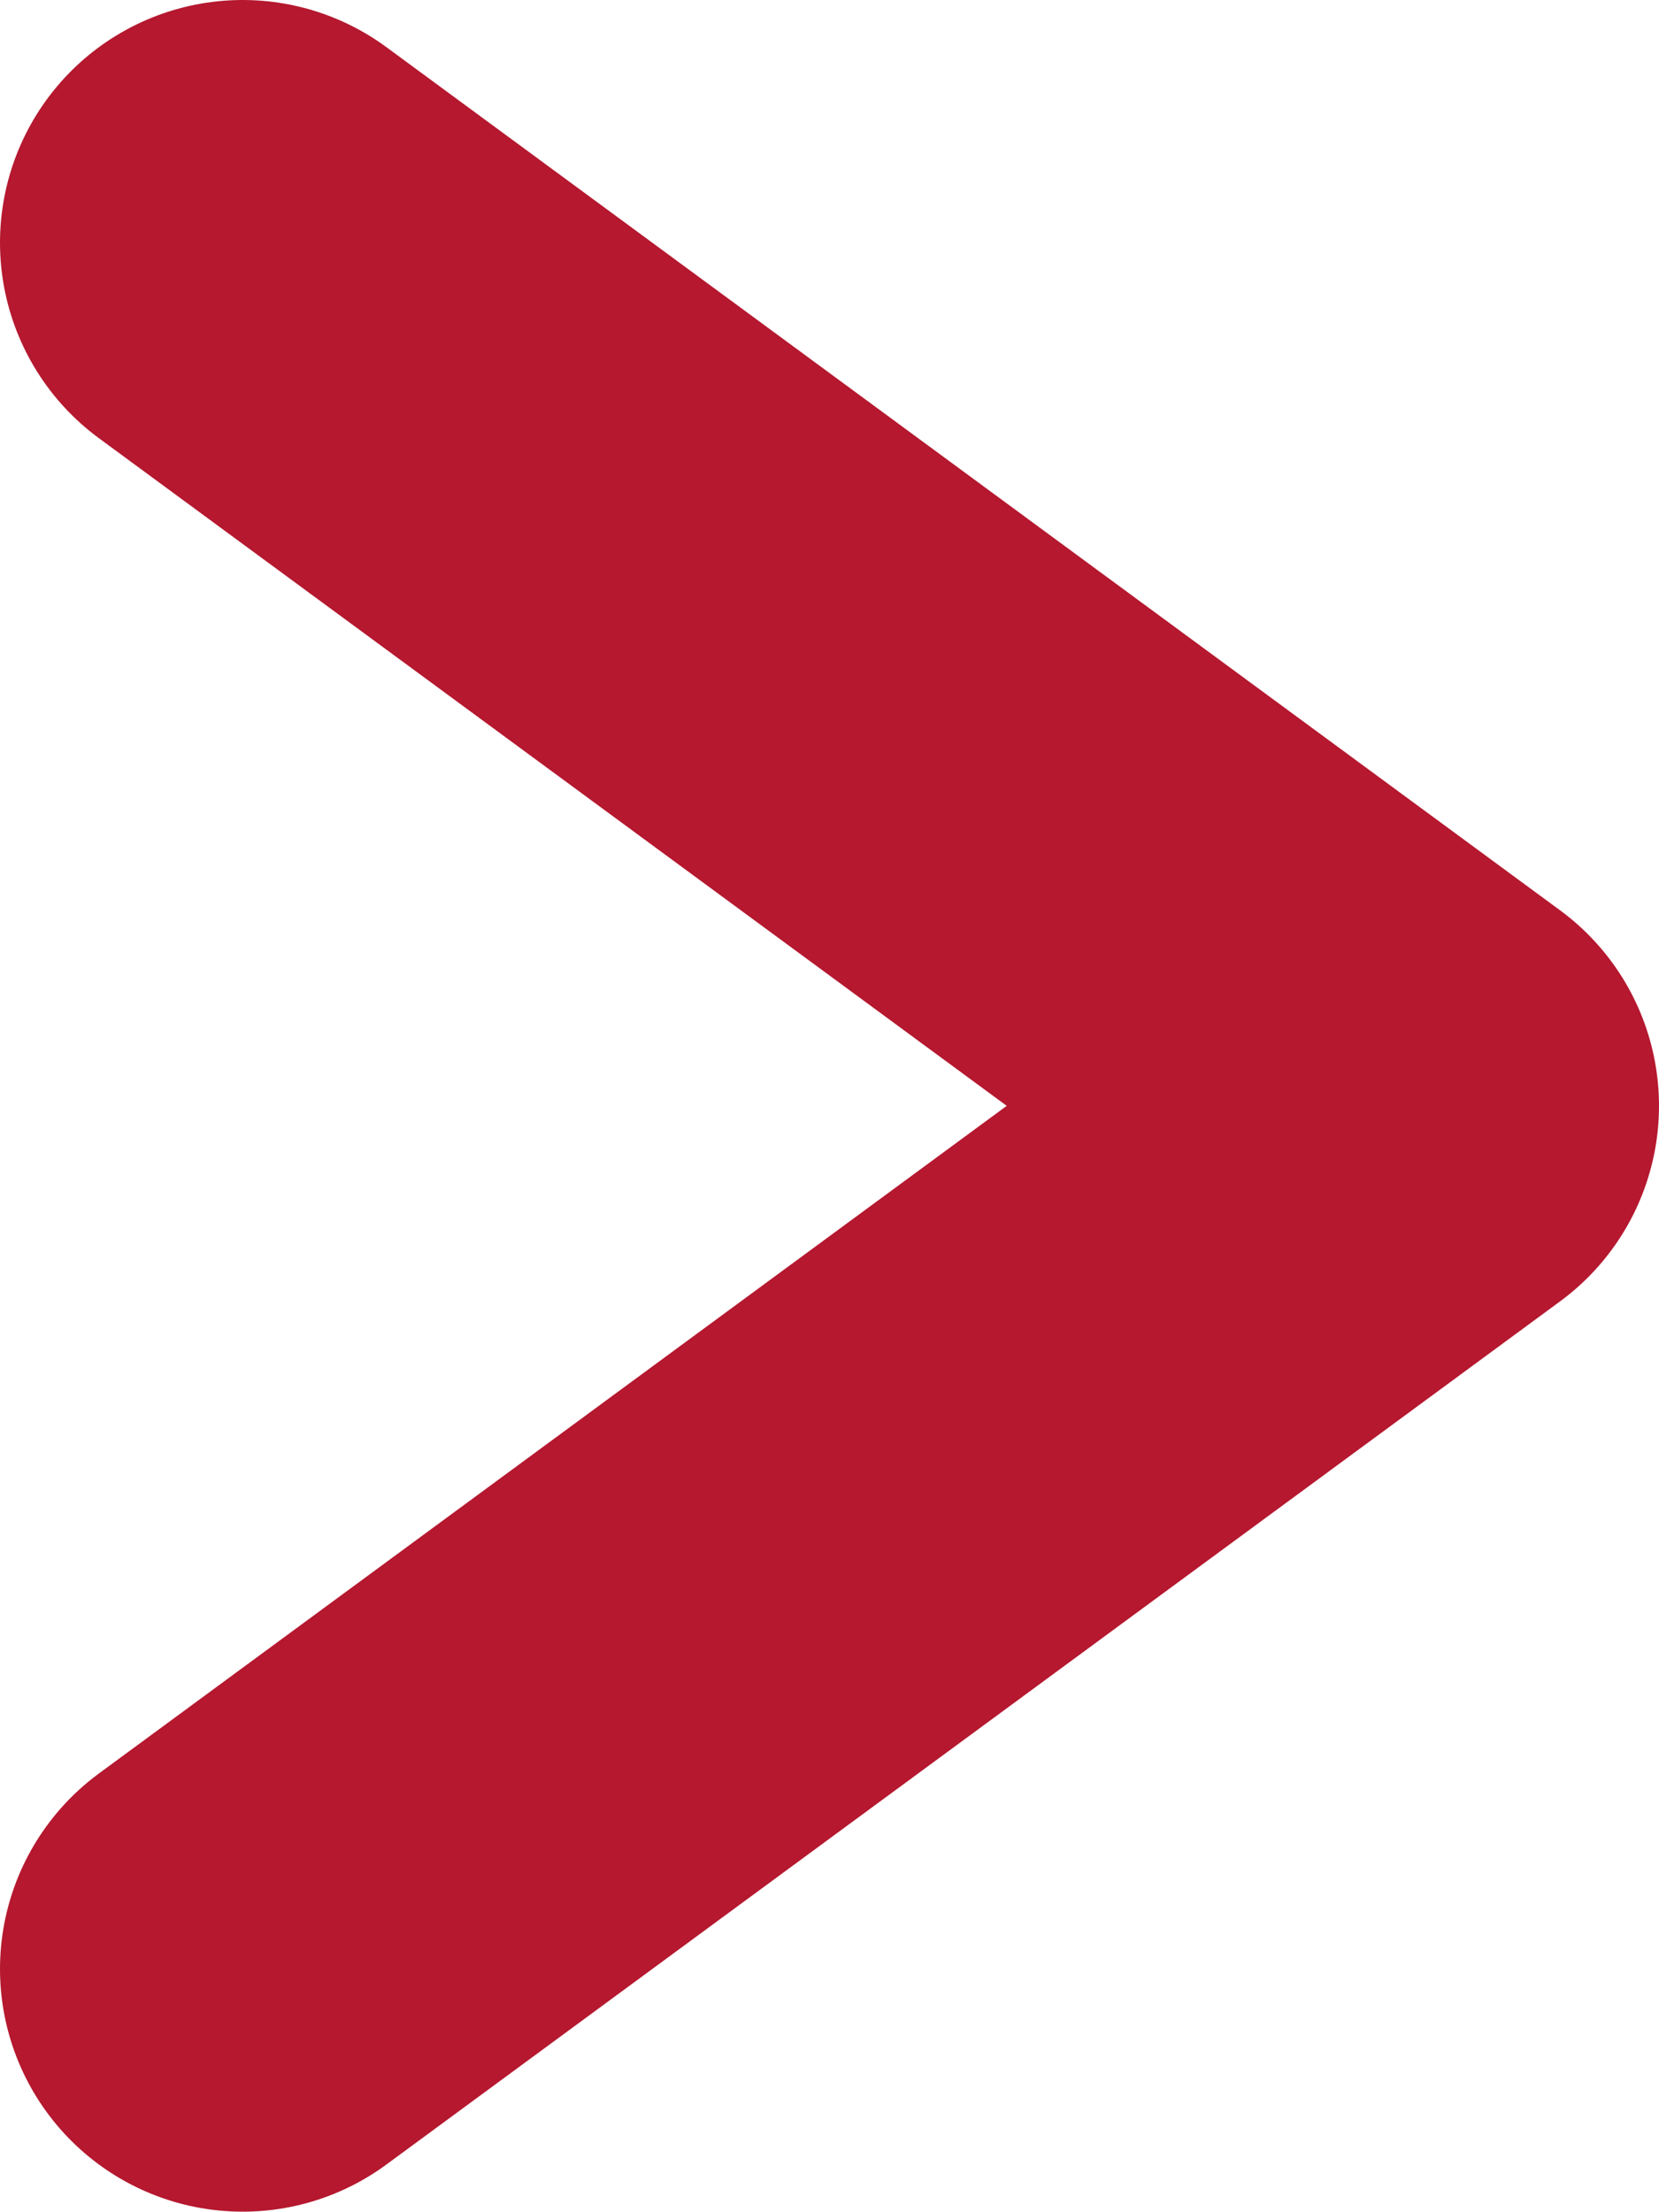 <svg xmlns="http://www.w3.org/2000/svg" viewBox="0 0 20.51 27.34"><defs><style>.cls-1{fill:none;stroke:#b5182f;stroke-linecap:round;stroke-linejoin:round;stroke-width:6px;}</style></defs><g id="Layer_2" data-name="Layer 2"><g id="Layer_1-2" data-name="Layer 1"><polyline class="cls-1" points="3 24.34 17.51 13.67 3 3"/></g></g></svg>